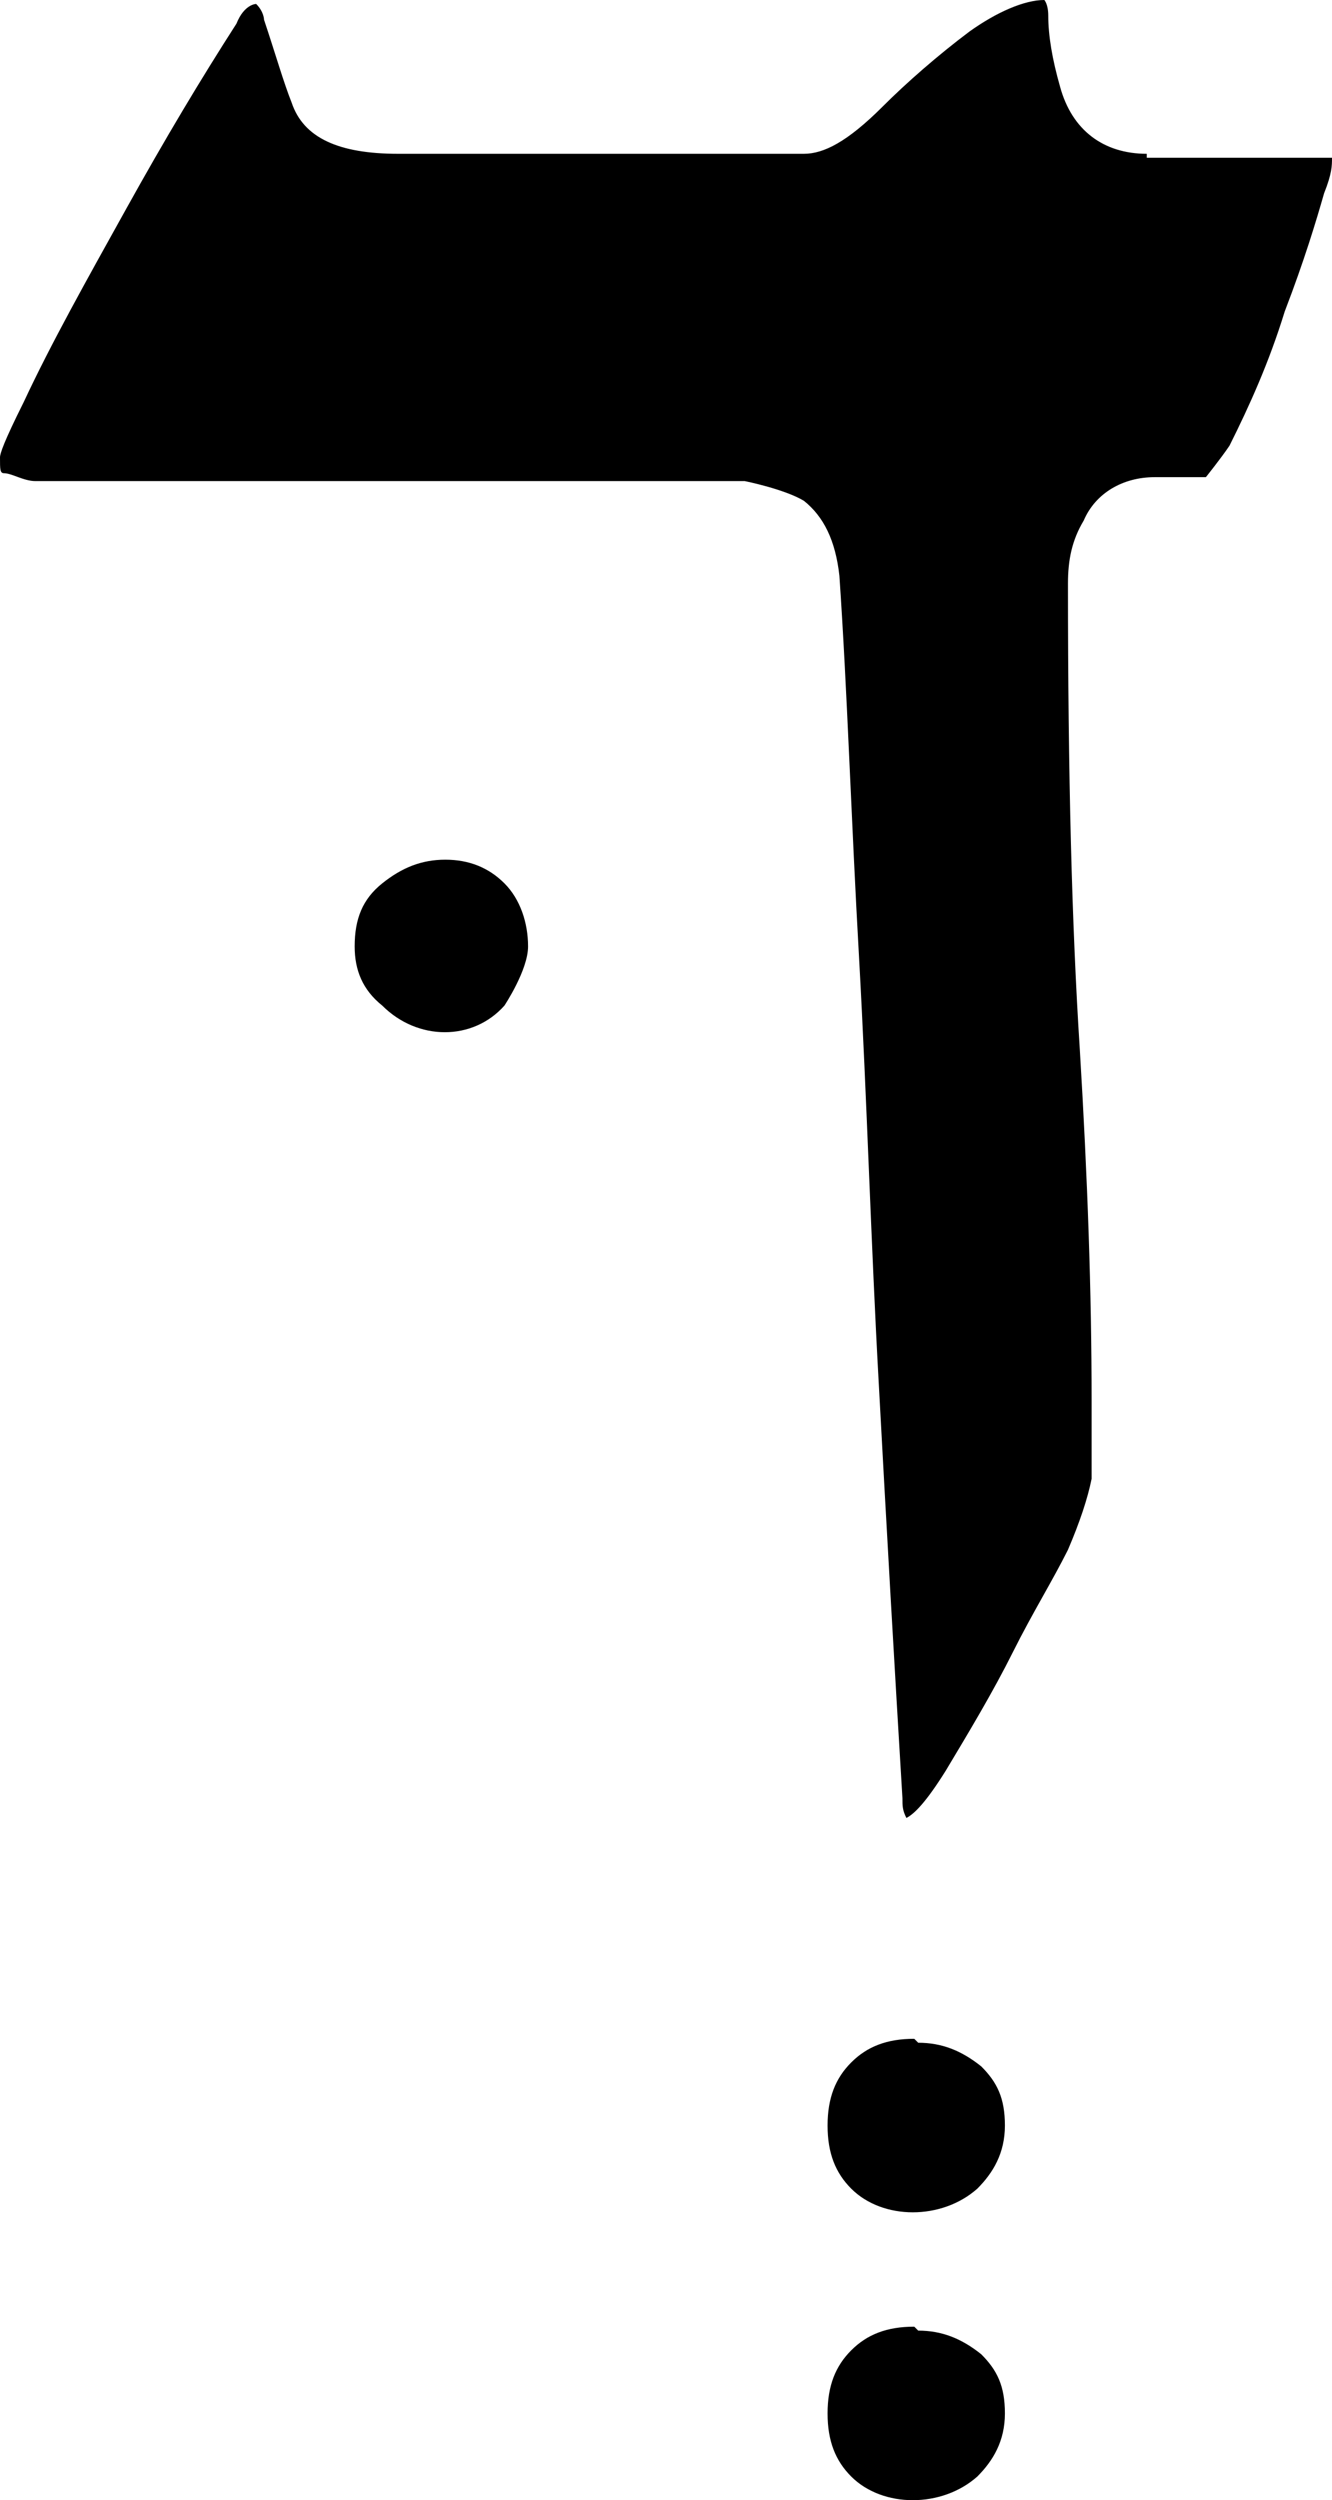 <?xml version="1.0" encoding="UTF-8"?>
<svg id="Layer_2" data-name="Layer 2" xmlns="http://www.w3.org/2000/svg" viewBox="0 0 3.38 6.34">
  <g id="Layer_1-2" data-name="Layer 1-2">
    <g>
      <path d="M1.13,2.18c-.06,0-.11.02-.16.06s-.07.09-.07.16c0,.06.02.11.07.15.09.09.23.09.31,0h0s.06-.09.06-.15-.02-.12-.06-.16c-.04-.04-.09-.06-.15-.06"/>
      <path d="M2.32,5.17c-.07,0-.12.02-.16.06s-.06.09-.06.16.02.12.06.16c.08.08.23.08.32,0,.04-.04.07-.09.07-.16s-.02-.11-.06-.15c-.05-.04-.1-.06-.16-.06"/>
      <path d="M2.91.39c-.11,0-.19-.06-.22-.17-.02-.07-.03-.13-.03-.18,0-.03-.01-.04-.01-.04-.05,0-.12.03-.19.08-.08.06-.16.13-.22.19-.09.09-.15.12-.2.12h-1.03c-.15,0-.24-.04-.27-.13-.02-.05-.04-.12-.07-.21C.67.05.67.03.65.01h0s-.03,0-.05.05c-.09.14-.18.29-.28.47-.1.18-.19.34-.26.49-.05.1-.06.13-.06.14,0,.03,0,.04.01.04.02,0,.05.02.08.02h1.8s.1.02.15.05c.05.04.08.1.09.19.02.29.03.62.05.97.02.36.03.72.05,1.08.02.37.04.72.06,1.05,0,.02,0,.03.01.05.02-.01.05-.04.1-.12.06-.1.12-.2.17-.3.05-.1.1-.18.14-.26.03-.07.05-.13.06-.18v-.2c0-.27-.01-.56-.03-.89-.02-.31-.03-.69-.03-1.18,0-.06.01-.11.04-.16.03-.07.1-.11.18-.11h.13s.04-.05.06-.08c.05-.1.1-.21.14-.34.05-.13.08-.23.1-.3.02-.05.02-.07.02-.09h-.47Z"/>
      <path d="M2.32,5.9c-.07,0-.12.02-.16.06s-.06.09-.06.16.02.12.06.16c.08.08.23.08.32,0,.04-.04.07-.09.07-.16s-.02-.11-.06-.15c-.05-.04-.1-.06-.16-.06"/>
    </g>
  </g>
</svg>